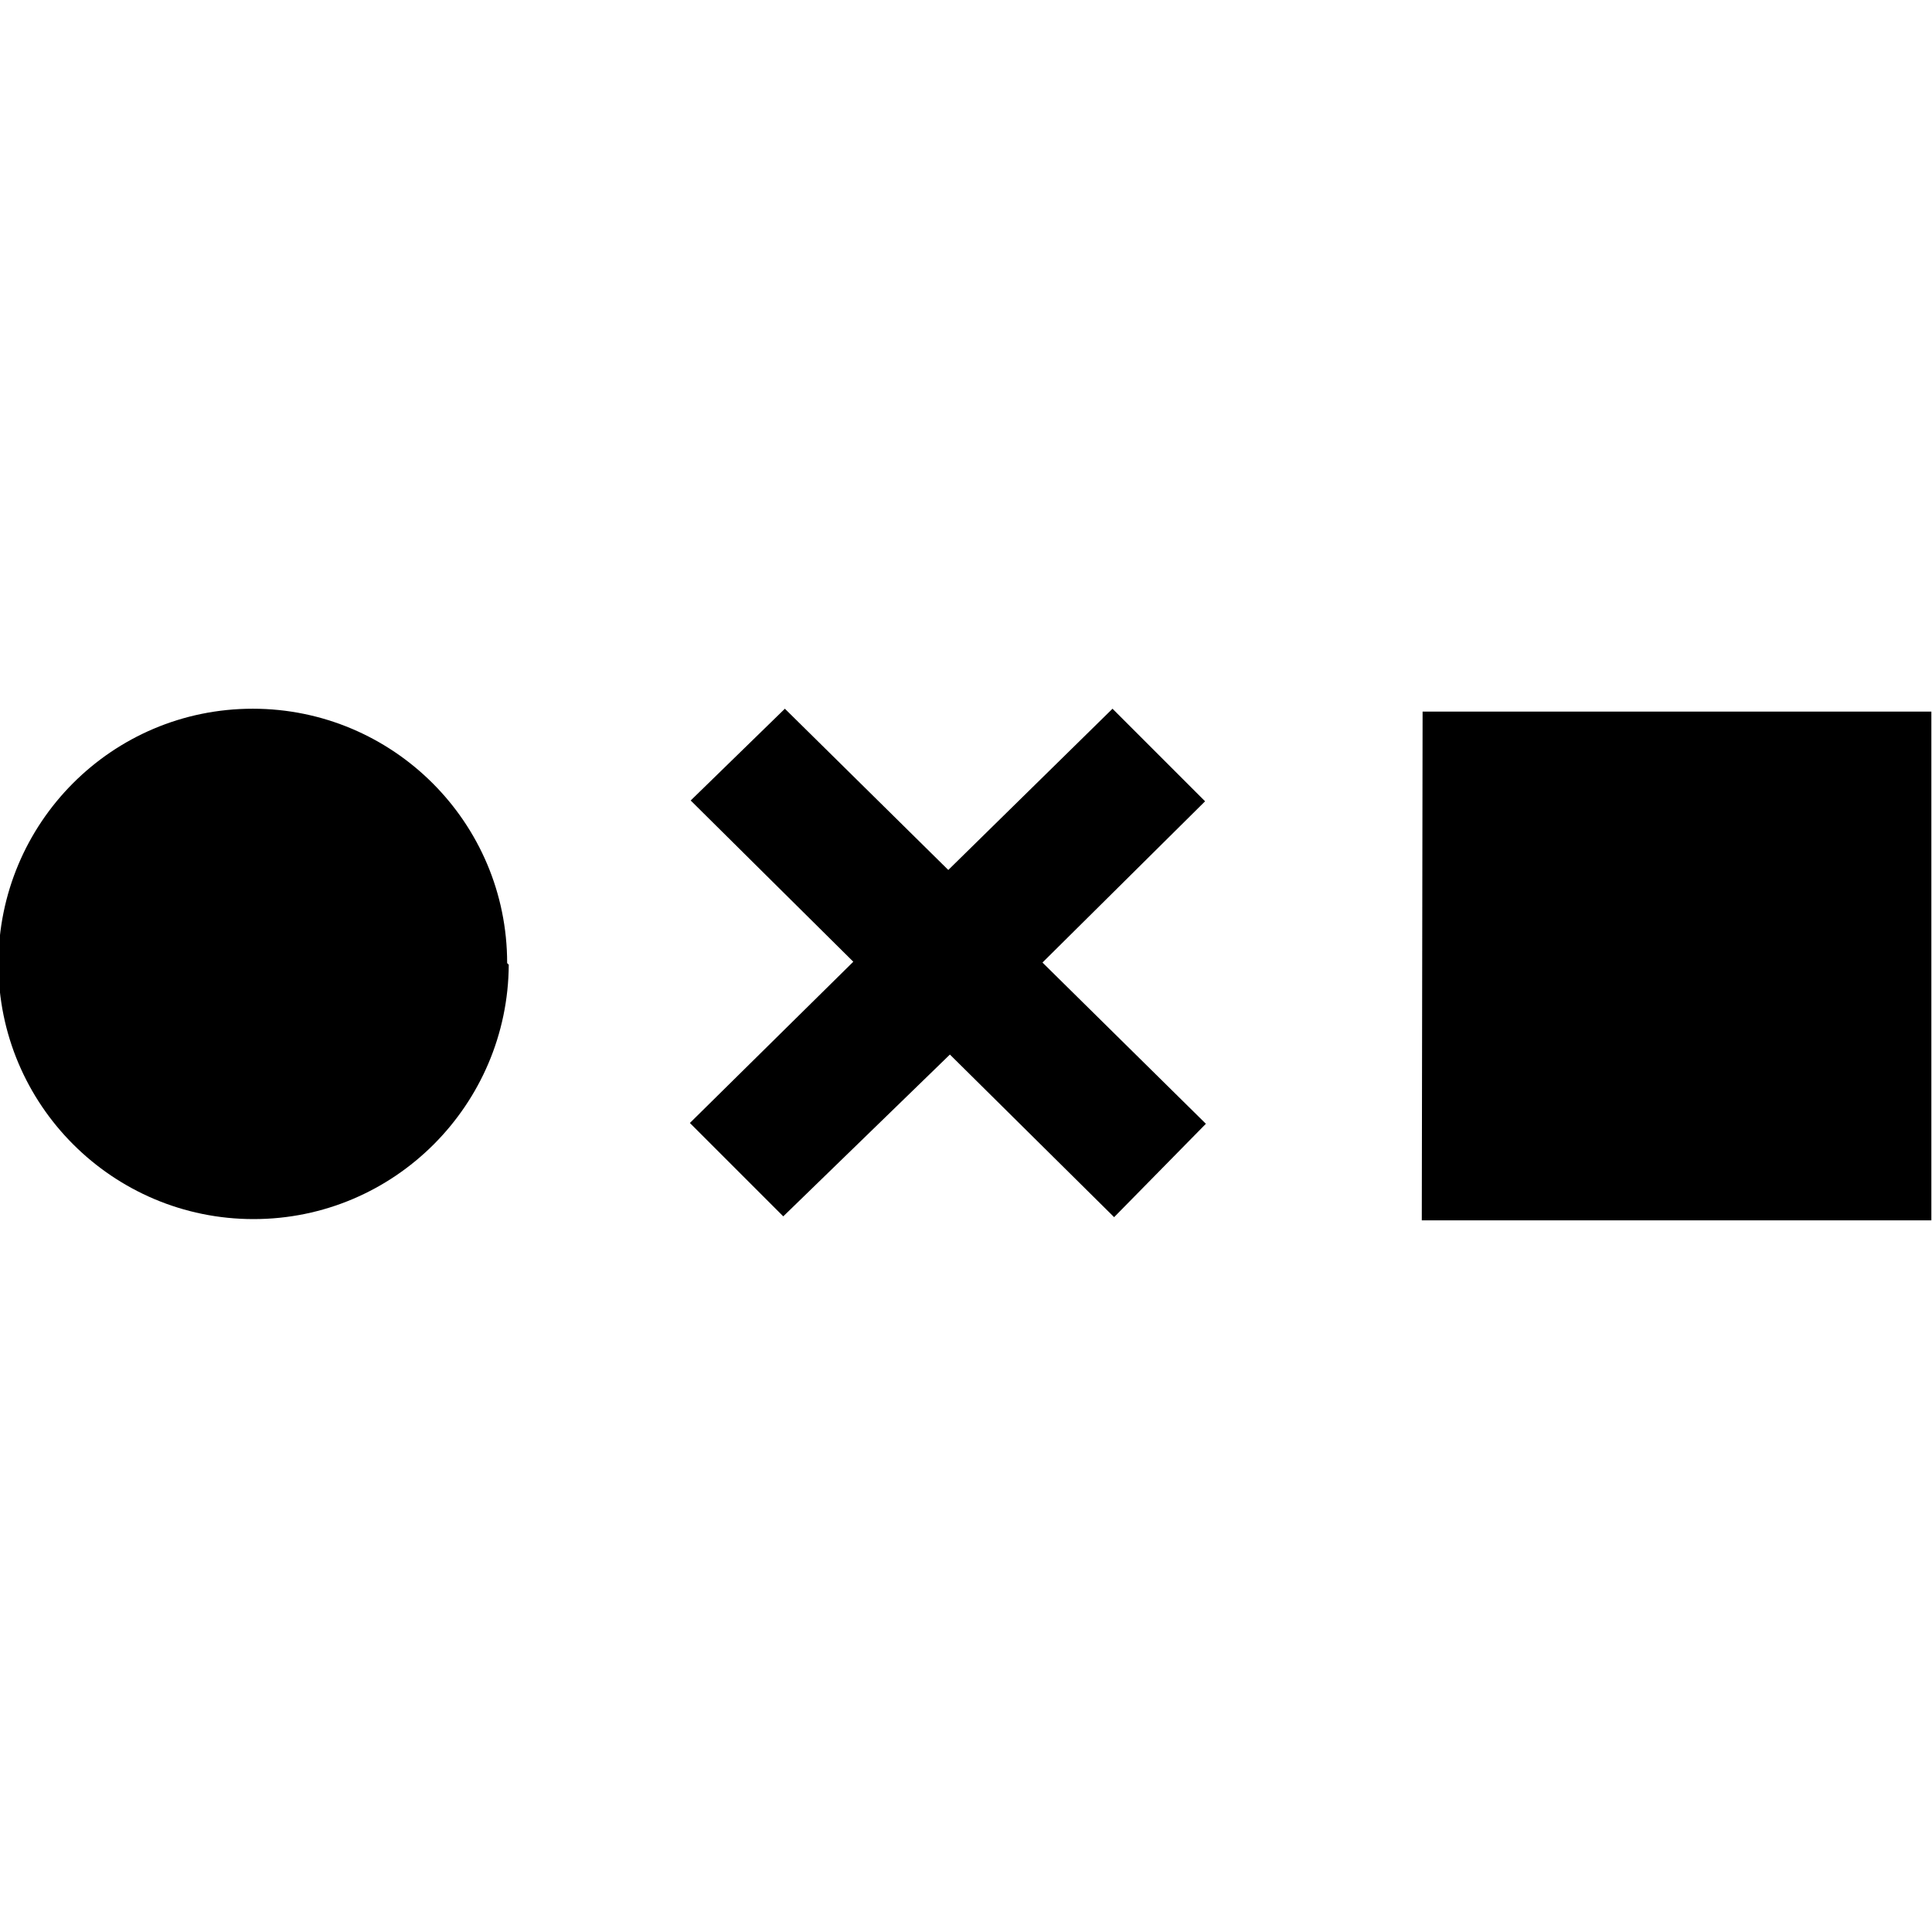 <svg viewBox="0 0 24 24" xmlns="http://www.w3.org/2000/svg"><path d="M17.672 8.84h6.32v6.32h-6.33ZM6.32 11.984v0c-.01 1.74-1.42 3.16-3.17 3.16H3.15c-1.75 0-3.17-1.42-3.17-3.17H-.02c0-1.75 1.41-3.17 3.16-3.17v0c1.74 0 3.16 1.41 3.16 3.16M11.8 13.1l2.04 2.02 1.14-1.16 -2.03-2.003 2.02-2.003 -1.15-1.15 -2.04 2.003 -2.03-2.003 -1.17 1.14 2.02 2.003 -2.03 2.003 1.16 1.16Z"/></svg>